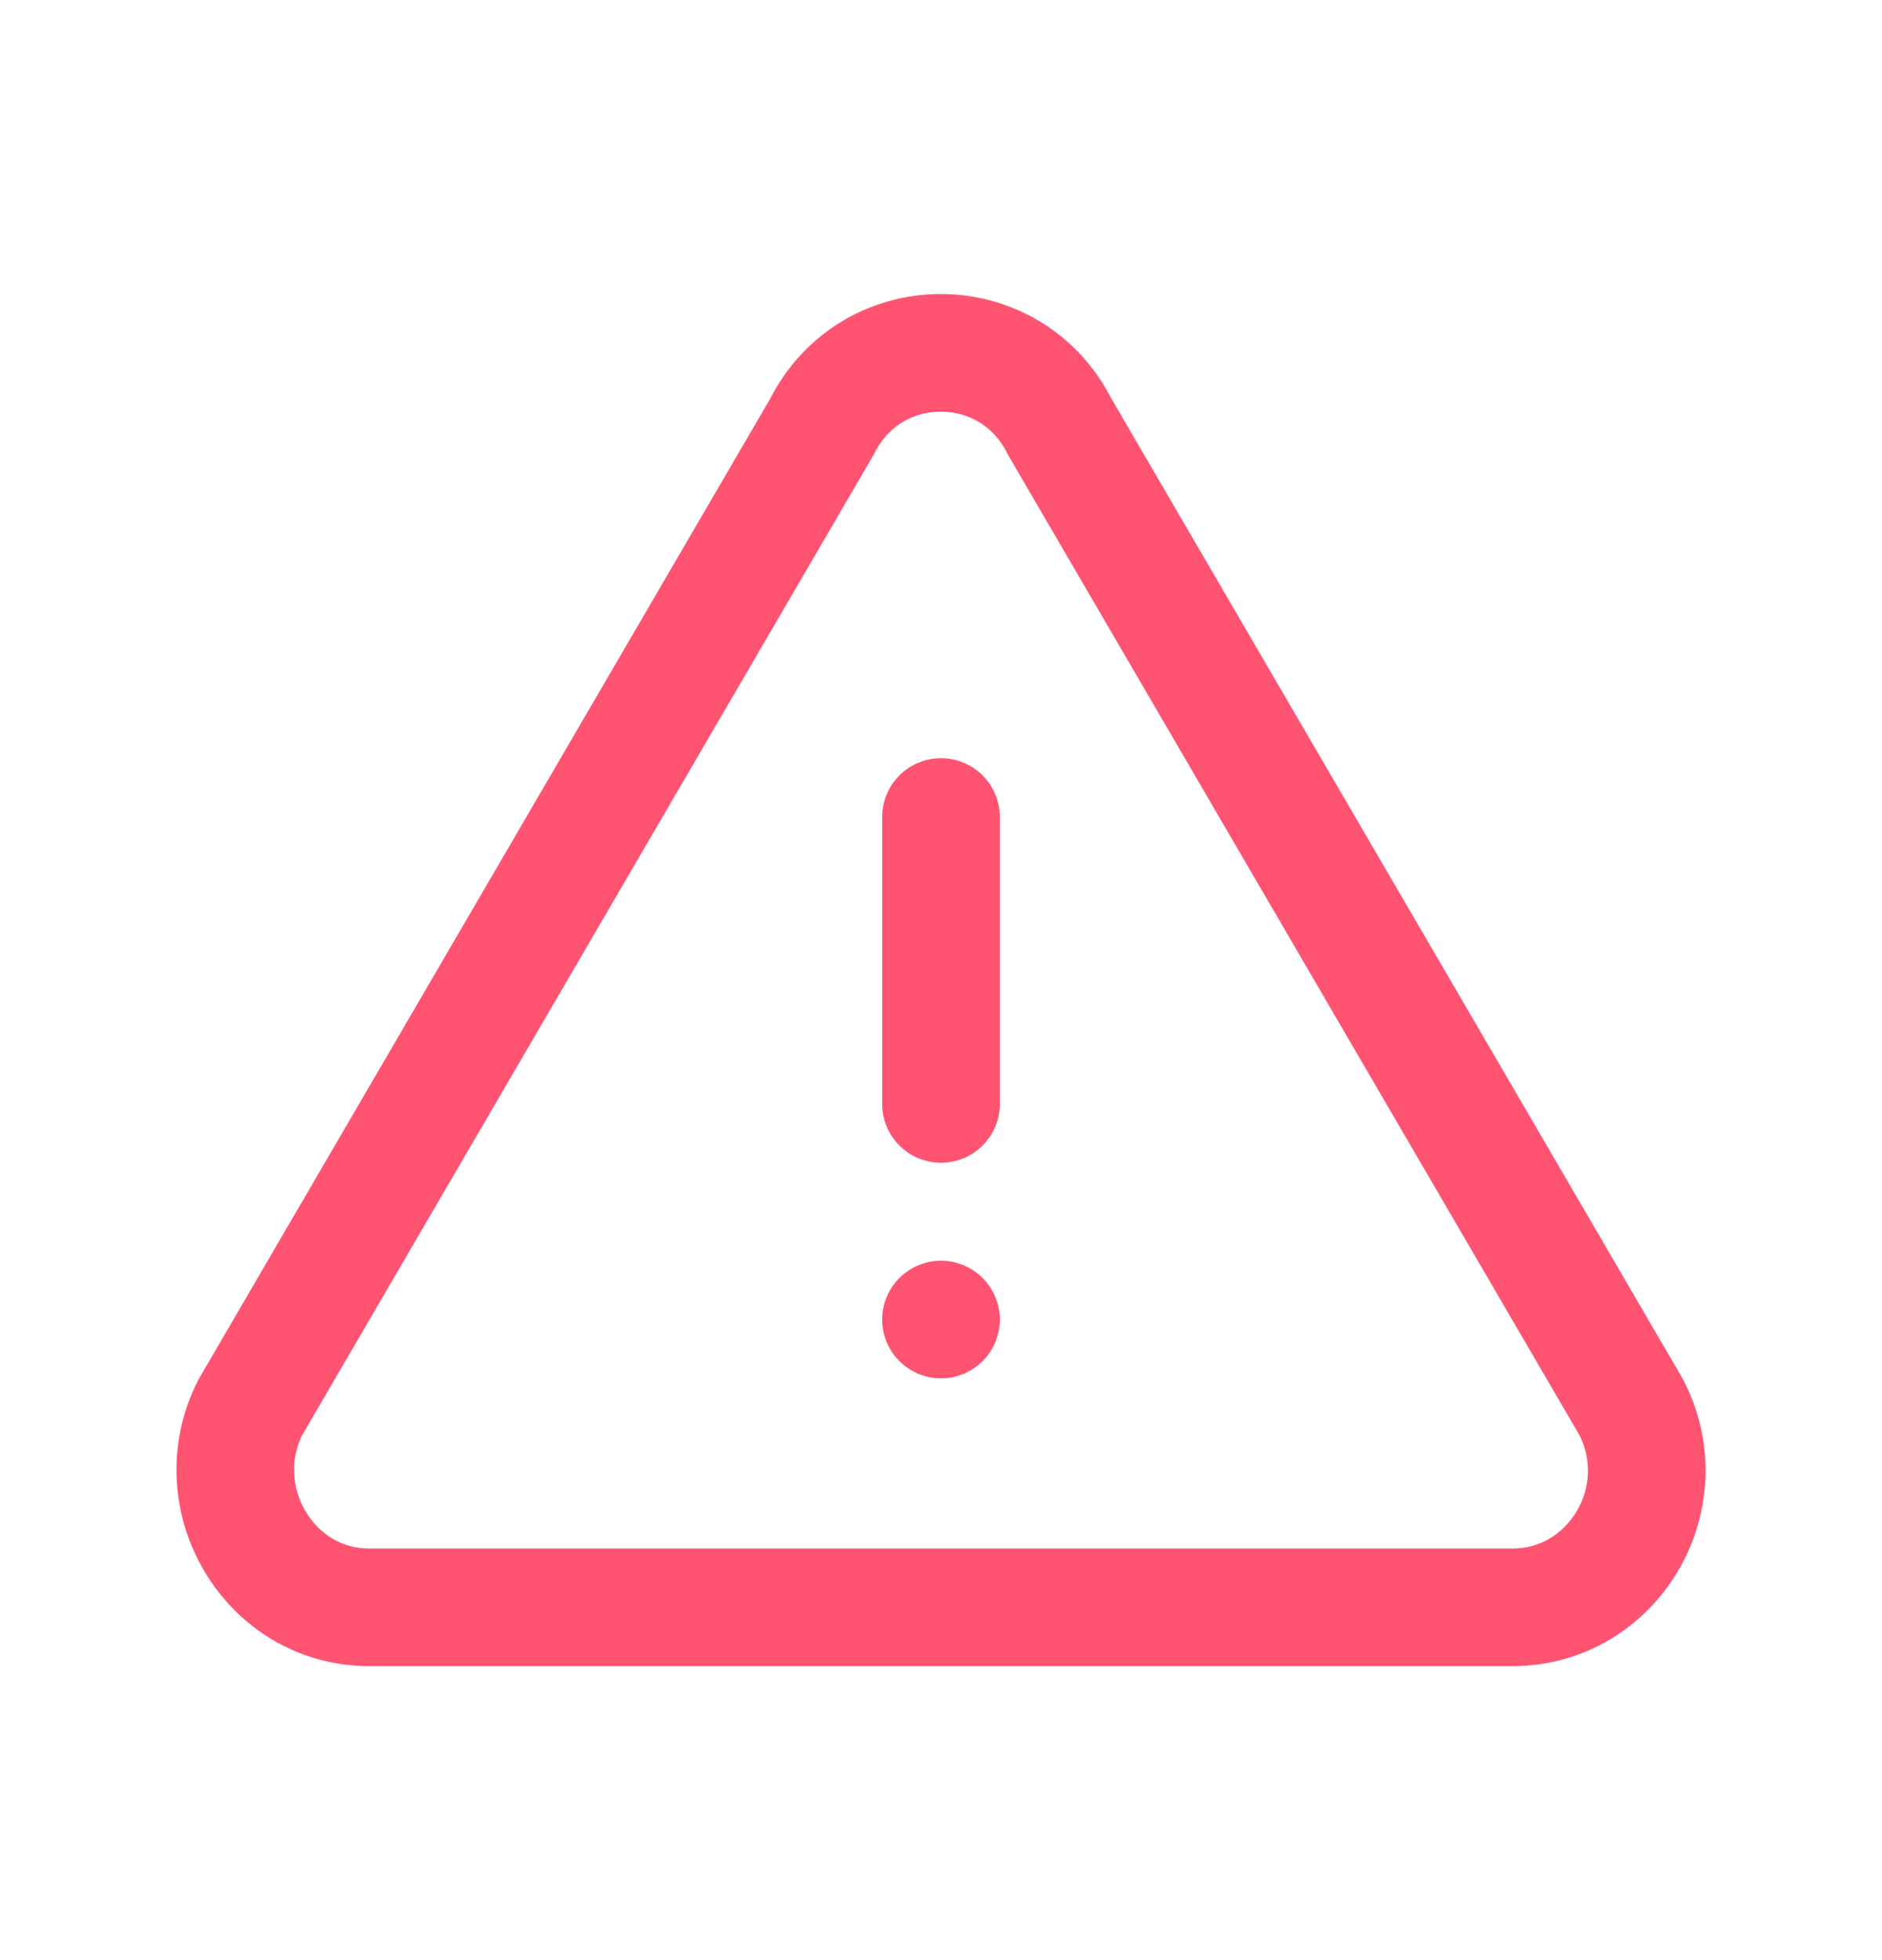 <svg width="24" height="25" viewBox="0 0 24 25" fill="none" xmlns="http://www.w3.org/2000/svg">
<path d="M10.48 5.445L3.189 17.955C2.61 19.109 3.433 20.5 4.706 20.5L19.289 20.5C20.562 20.5 21.398 19.122 20.806 17.955L13.515 5.445C12.885 4.185 11.11 4.185 10.48 5.445Z" stroke="#FF5372" stroke-width="1.5" stroke-linecap="round" stroke-linejoin="round"/>
<path d="M12 10.42V14.08" stroke="#FF5372" stroke-width="1.5" stroke-linecap="round" stroke-linejoin="round"/>
<path d="M12 17.58C12.414 17.58 12.75 17.244 12.75 16.83C12.75 16.416 12.414 16.08 12 16.08C11.586 16.08 11.25 16.416 11.25 16.83C11.25 17.244 11.586 17.58 12 17.58Z" fill="#FF5372"/>
</svg>
